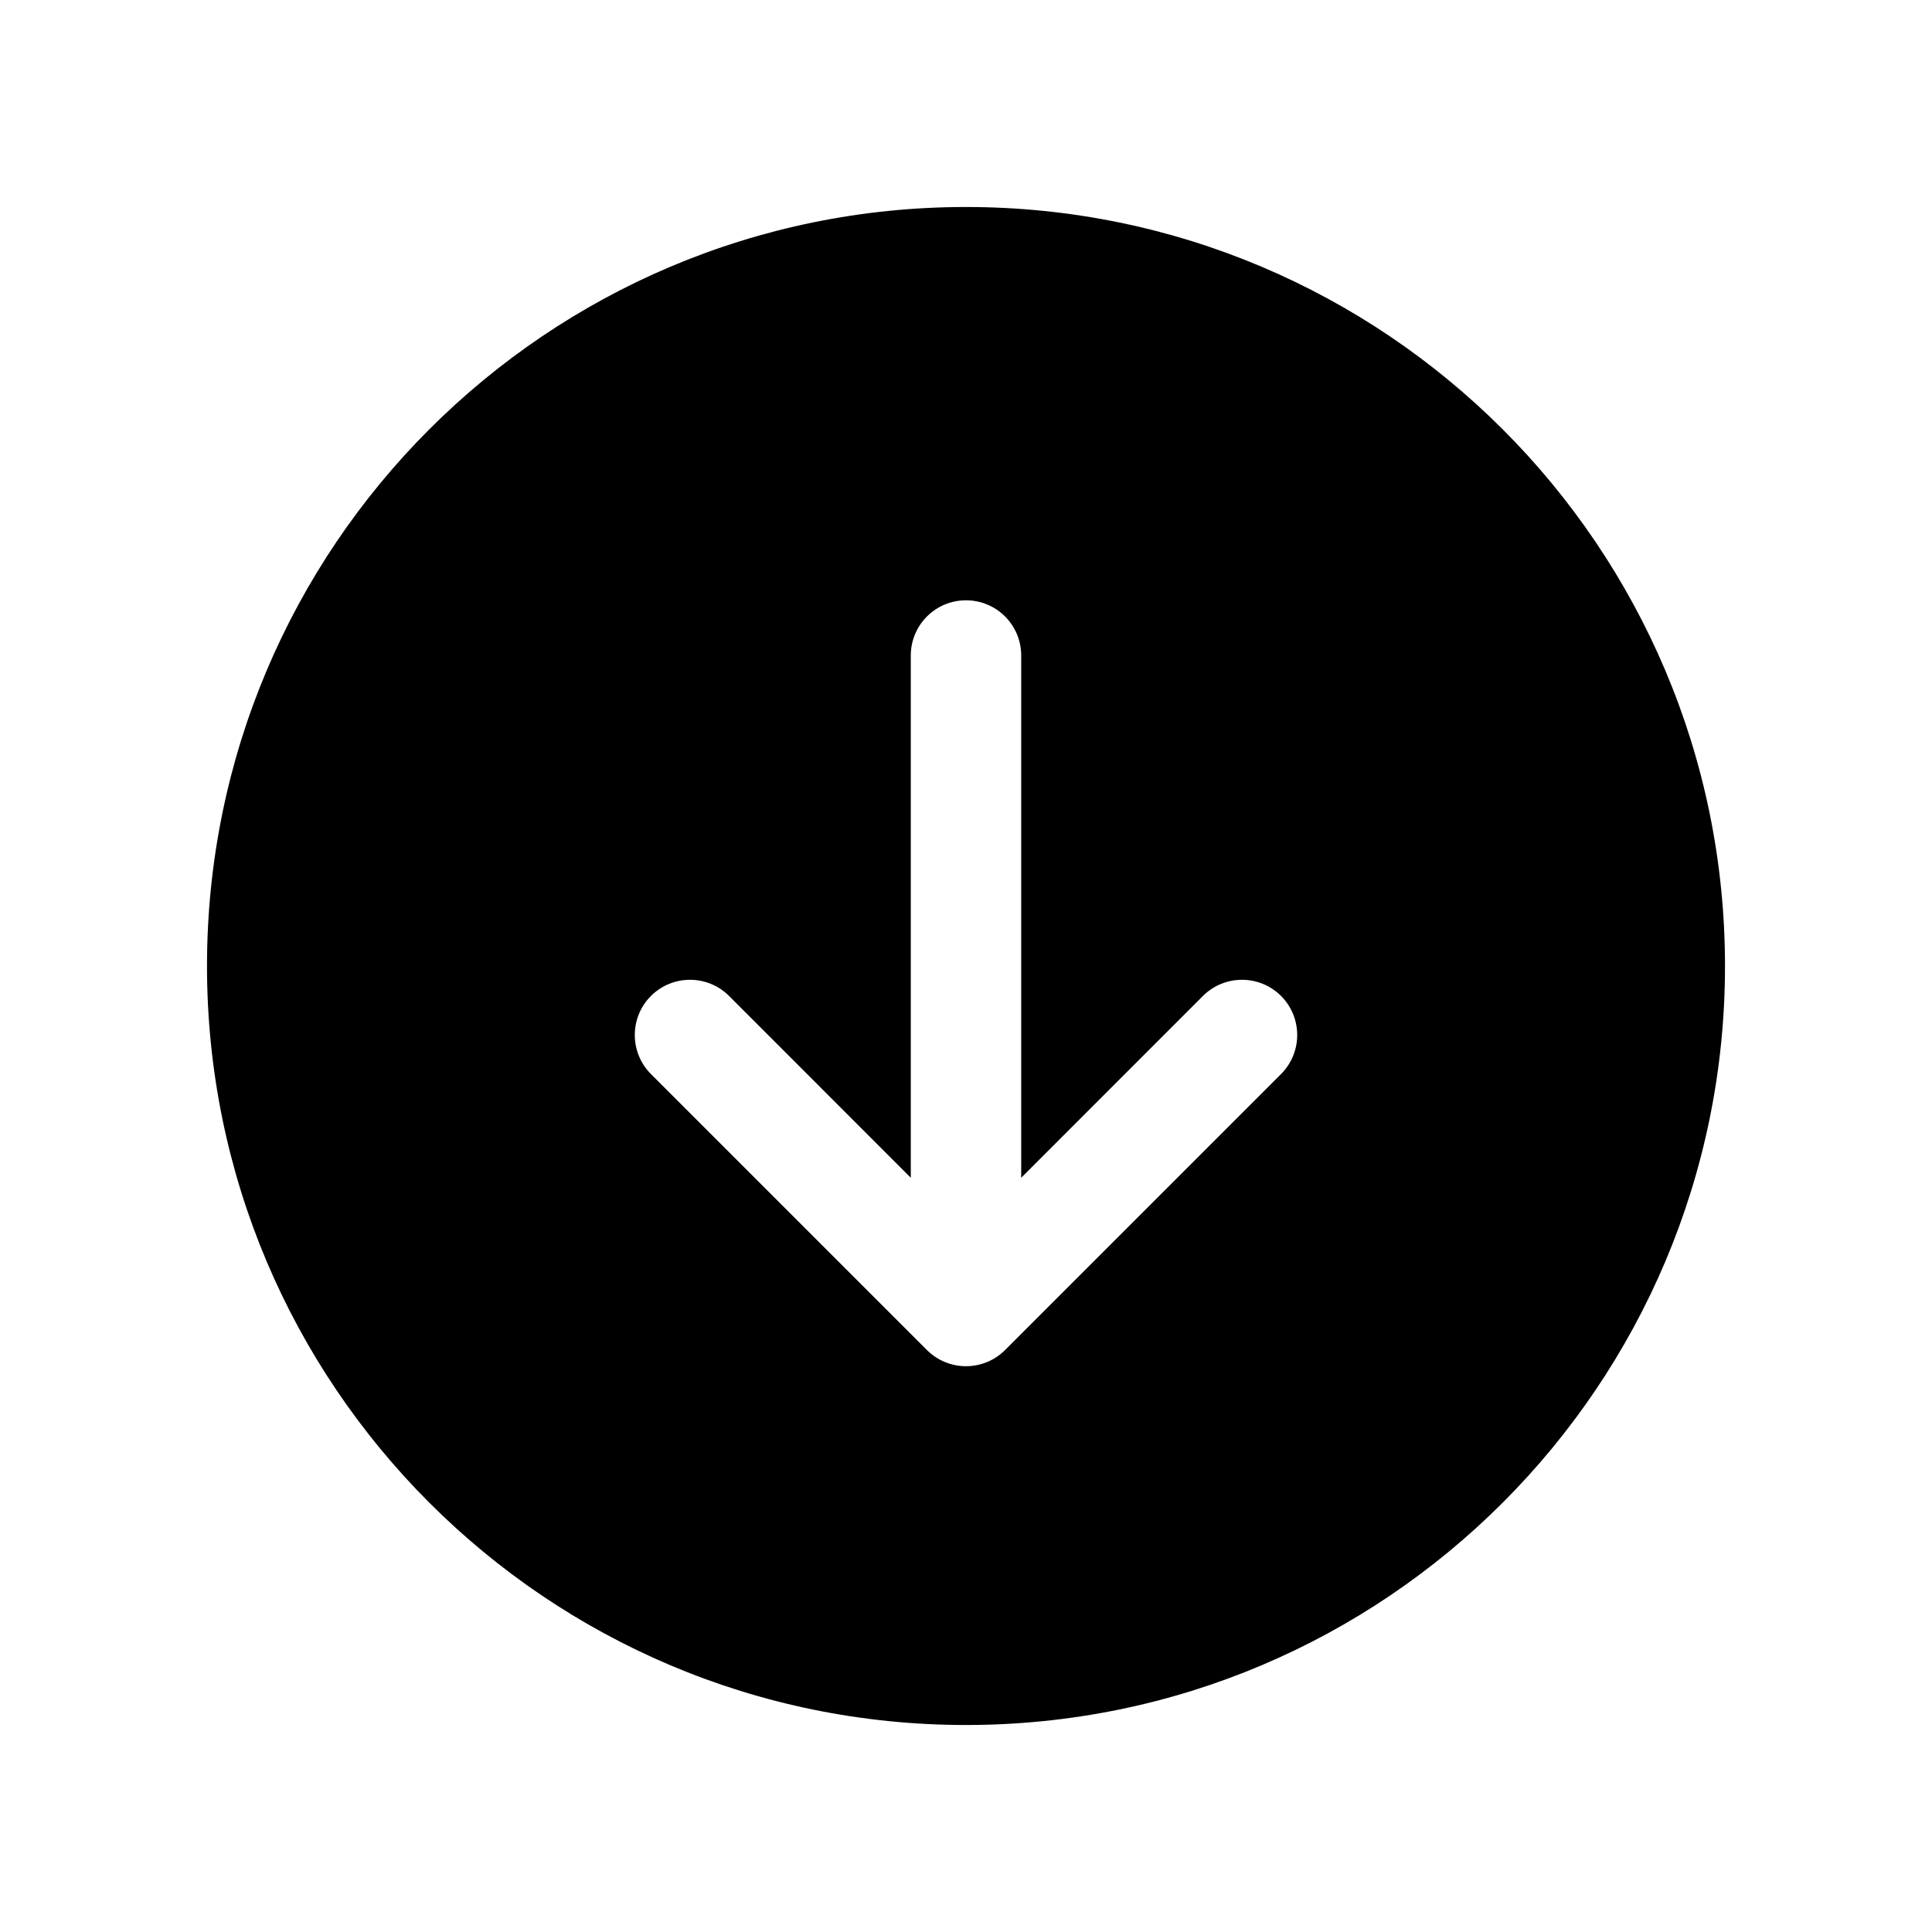 <svg width="28" height="28" viewBox="0 0 28 28" fill="none" xmlns="http://www.w3.org/2000/svg">
<path fill-rule="evenodd" clip-rule="evenodd" d="M14 25C20.075 25 25 20.075 25 14C25 7.925 20.075 3 14 3C7.925 3 3 7.925 3 14C3 20.075 7.925 25 14 25ZM10.566 14.434C10.253 14.122 9.747 14.122 9.434 14.434C9.122 14.747 9.122 15.253 9.434 15.566L13.434 19.566C13.747 19.878 14.253 19.878 14.566 19.566L18.566 15.566C18.878 15.253 18.878 14.747 18.566 14.434C18.253 14.122 17.747 14.122 17.434 14.434L14.8 17.069V9.5C14.8 9.058 14.442 8.7 14 8.7C13.558 8.7 13.2 9.058 13.2 9.5V17.069L10.566 14.434Z" fill="black"/>
</svg>
